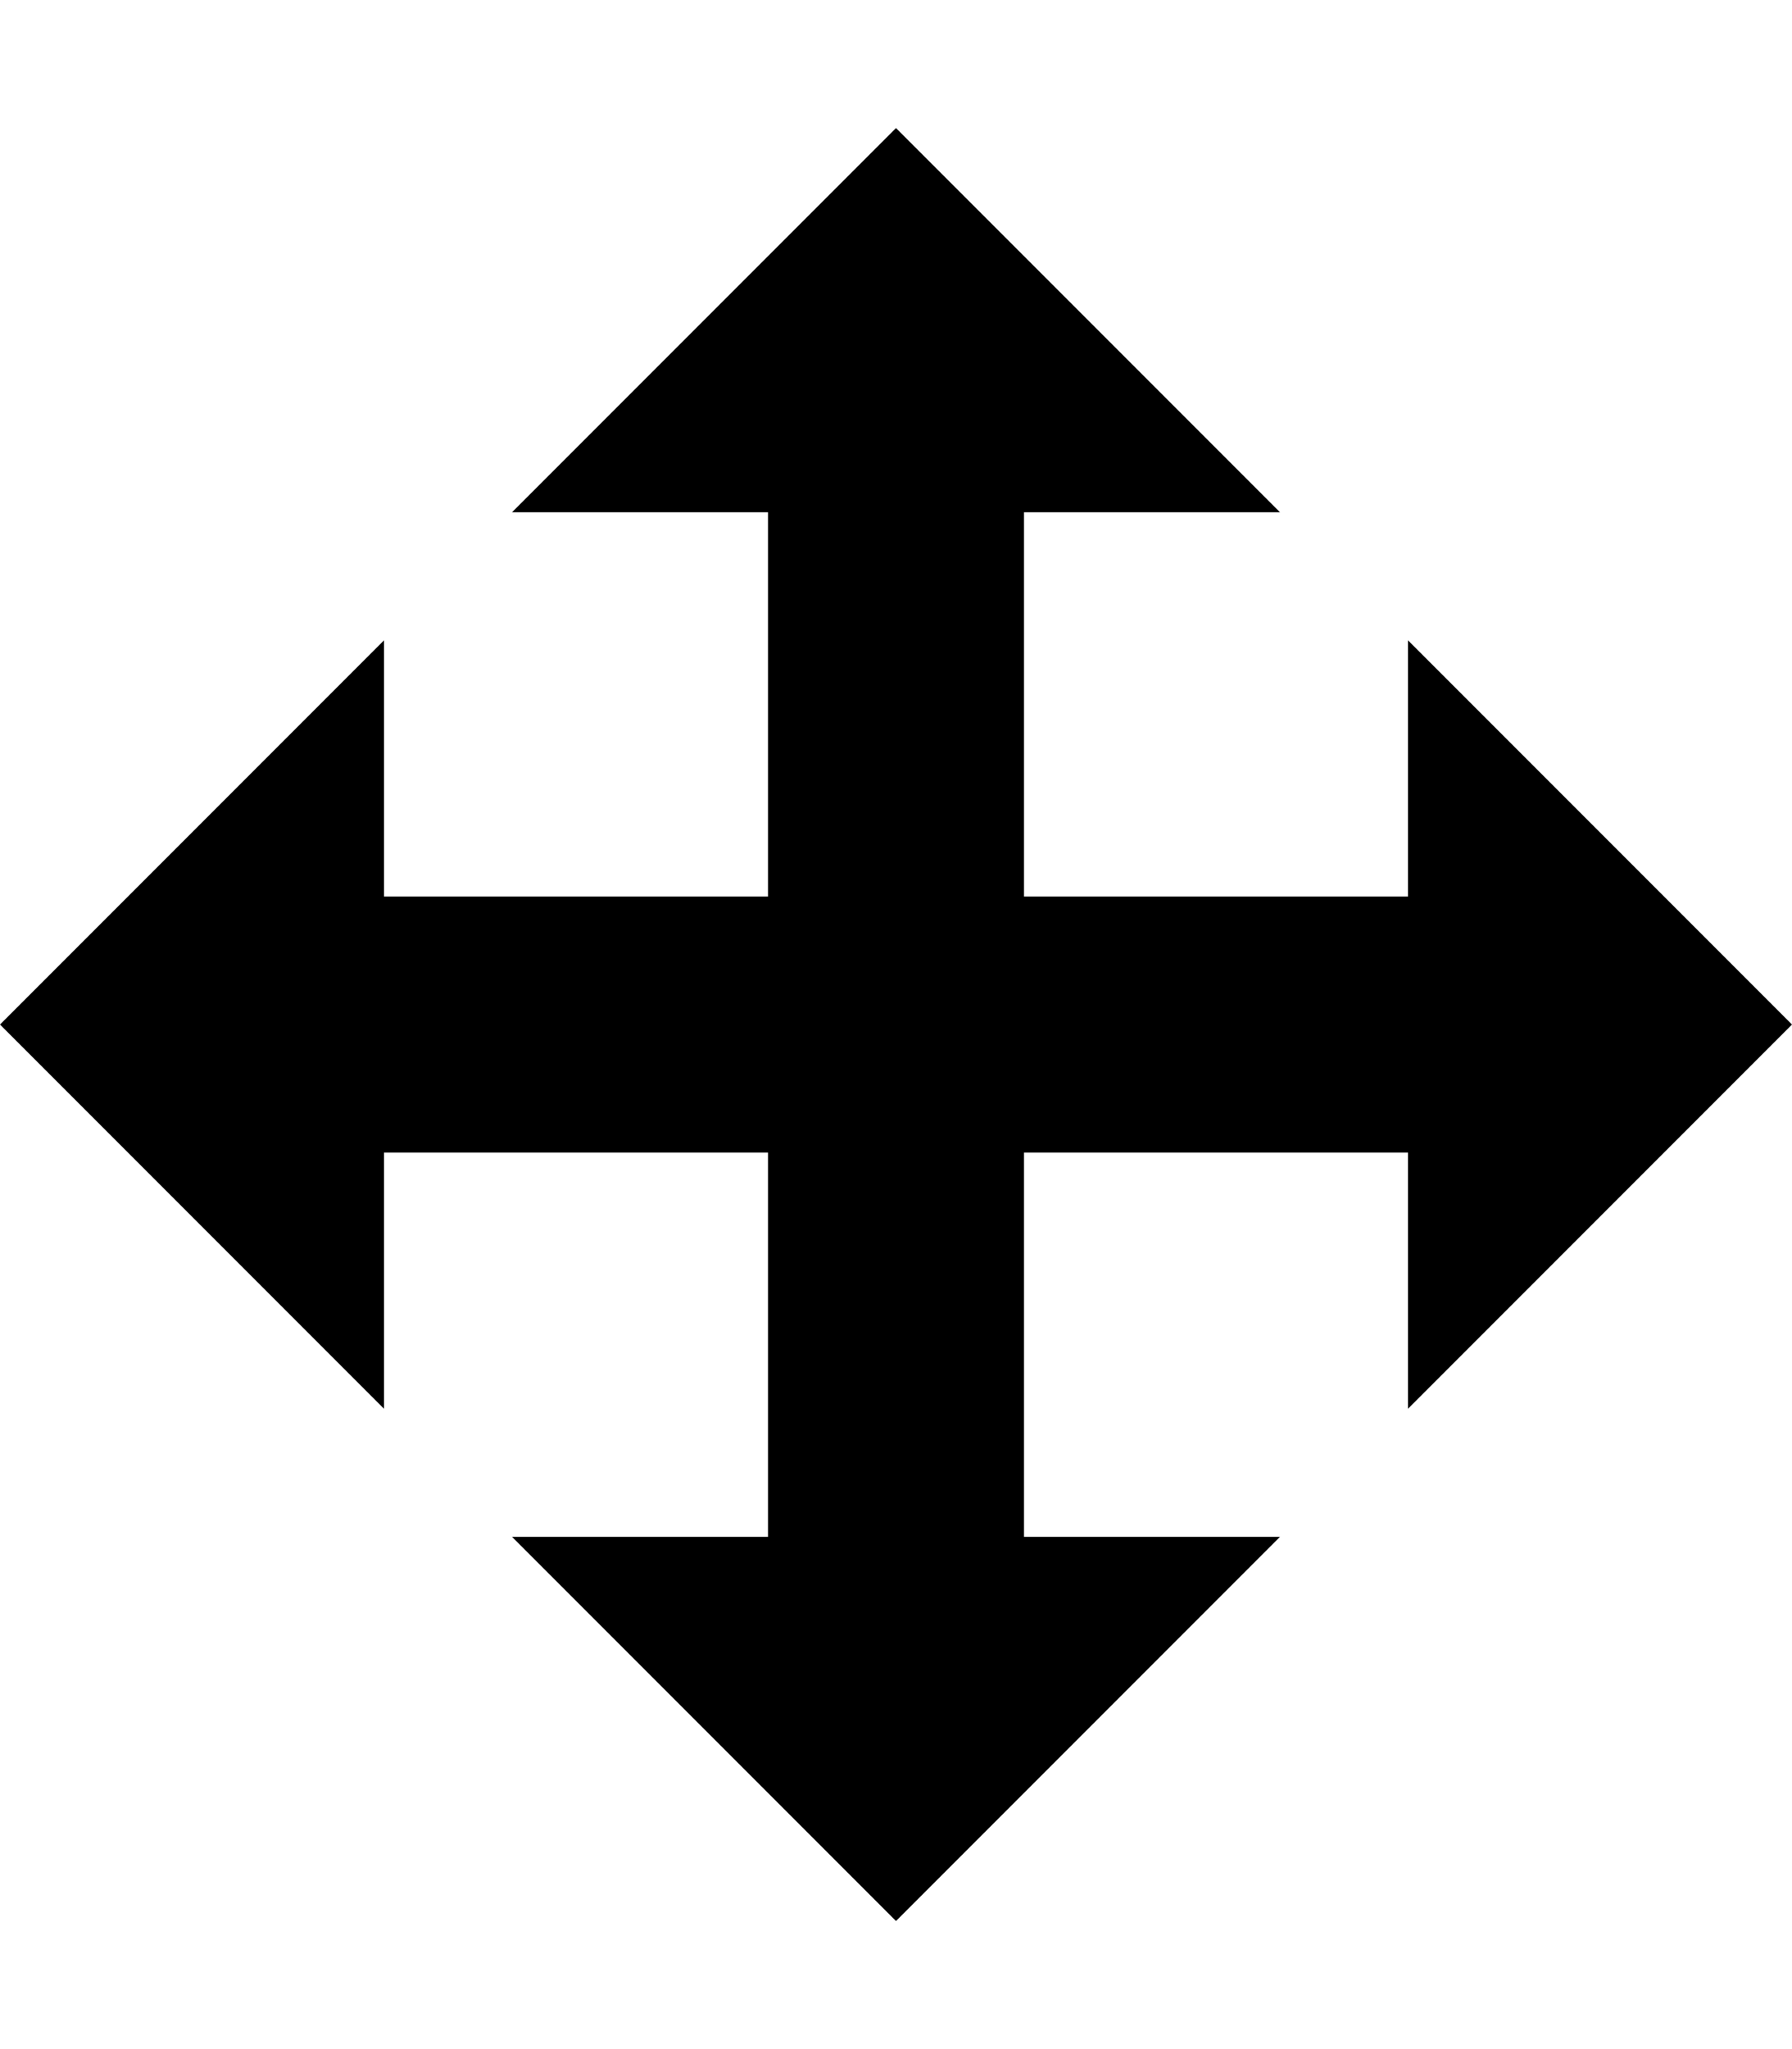 <svg height="1000" width="875" xmlns="http://www.w3.org/2000/svg"><path d="M875 500L687.5 687.5v-125H500V750h125L437.5 937.5 250 750h125V562.5H187.5v125L0 500 187.5 312.5v125H375V250H250L437.5 62.5 625 250H500v187.5h187.5v-125z"/></svg>